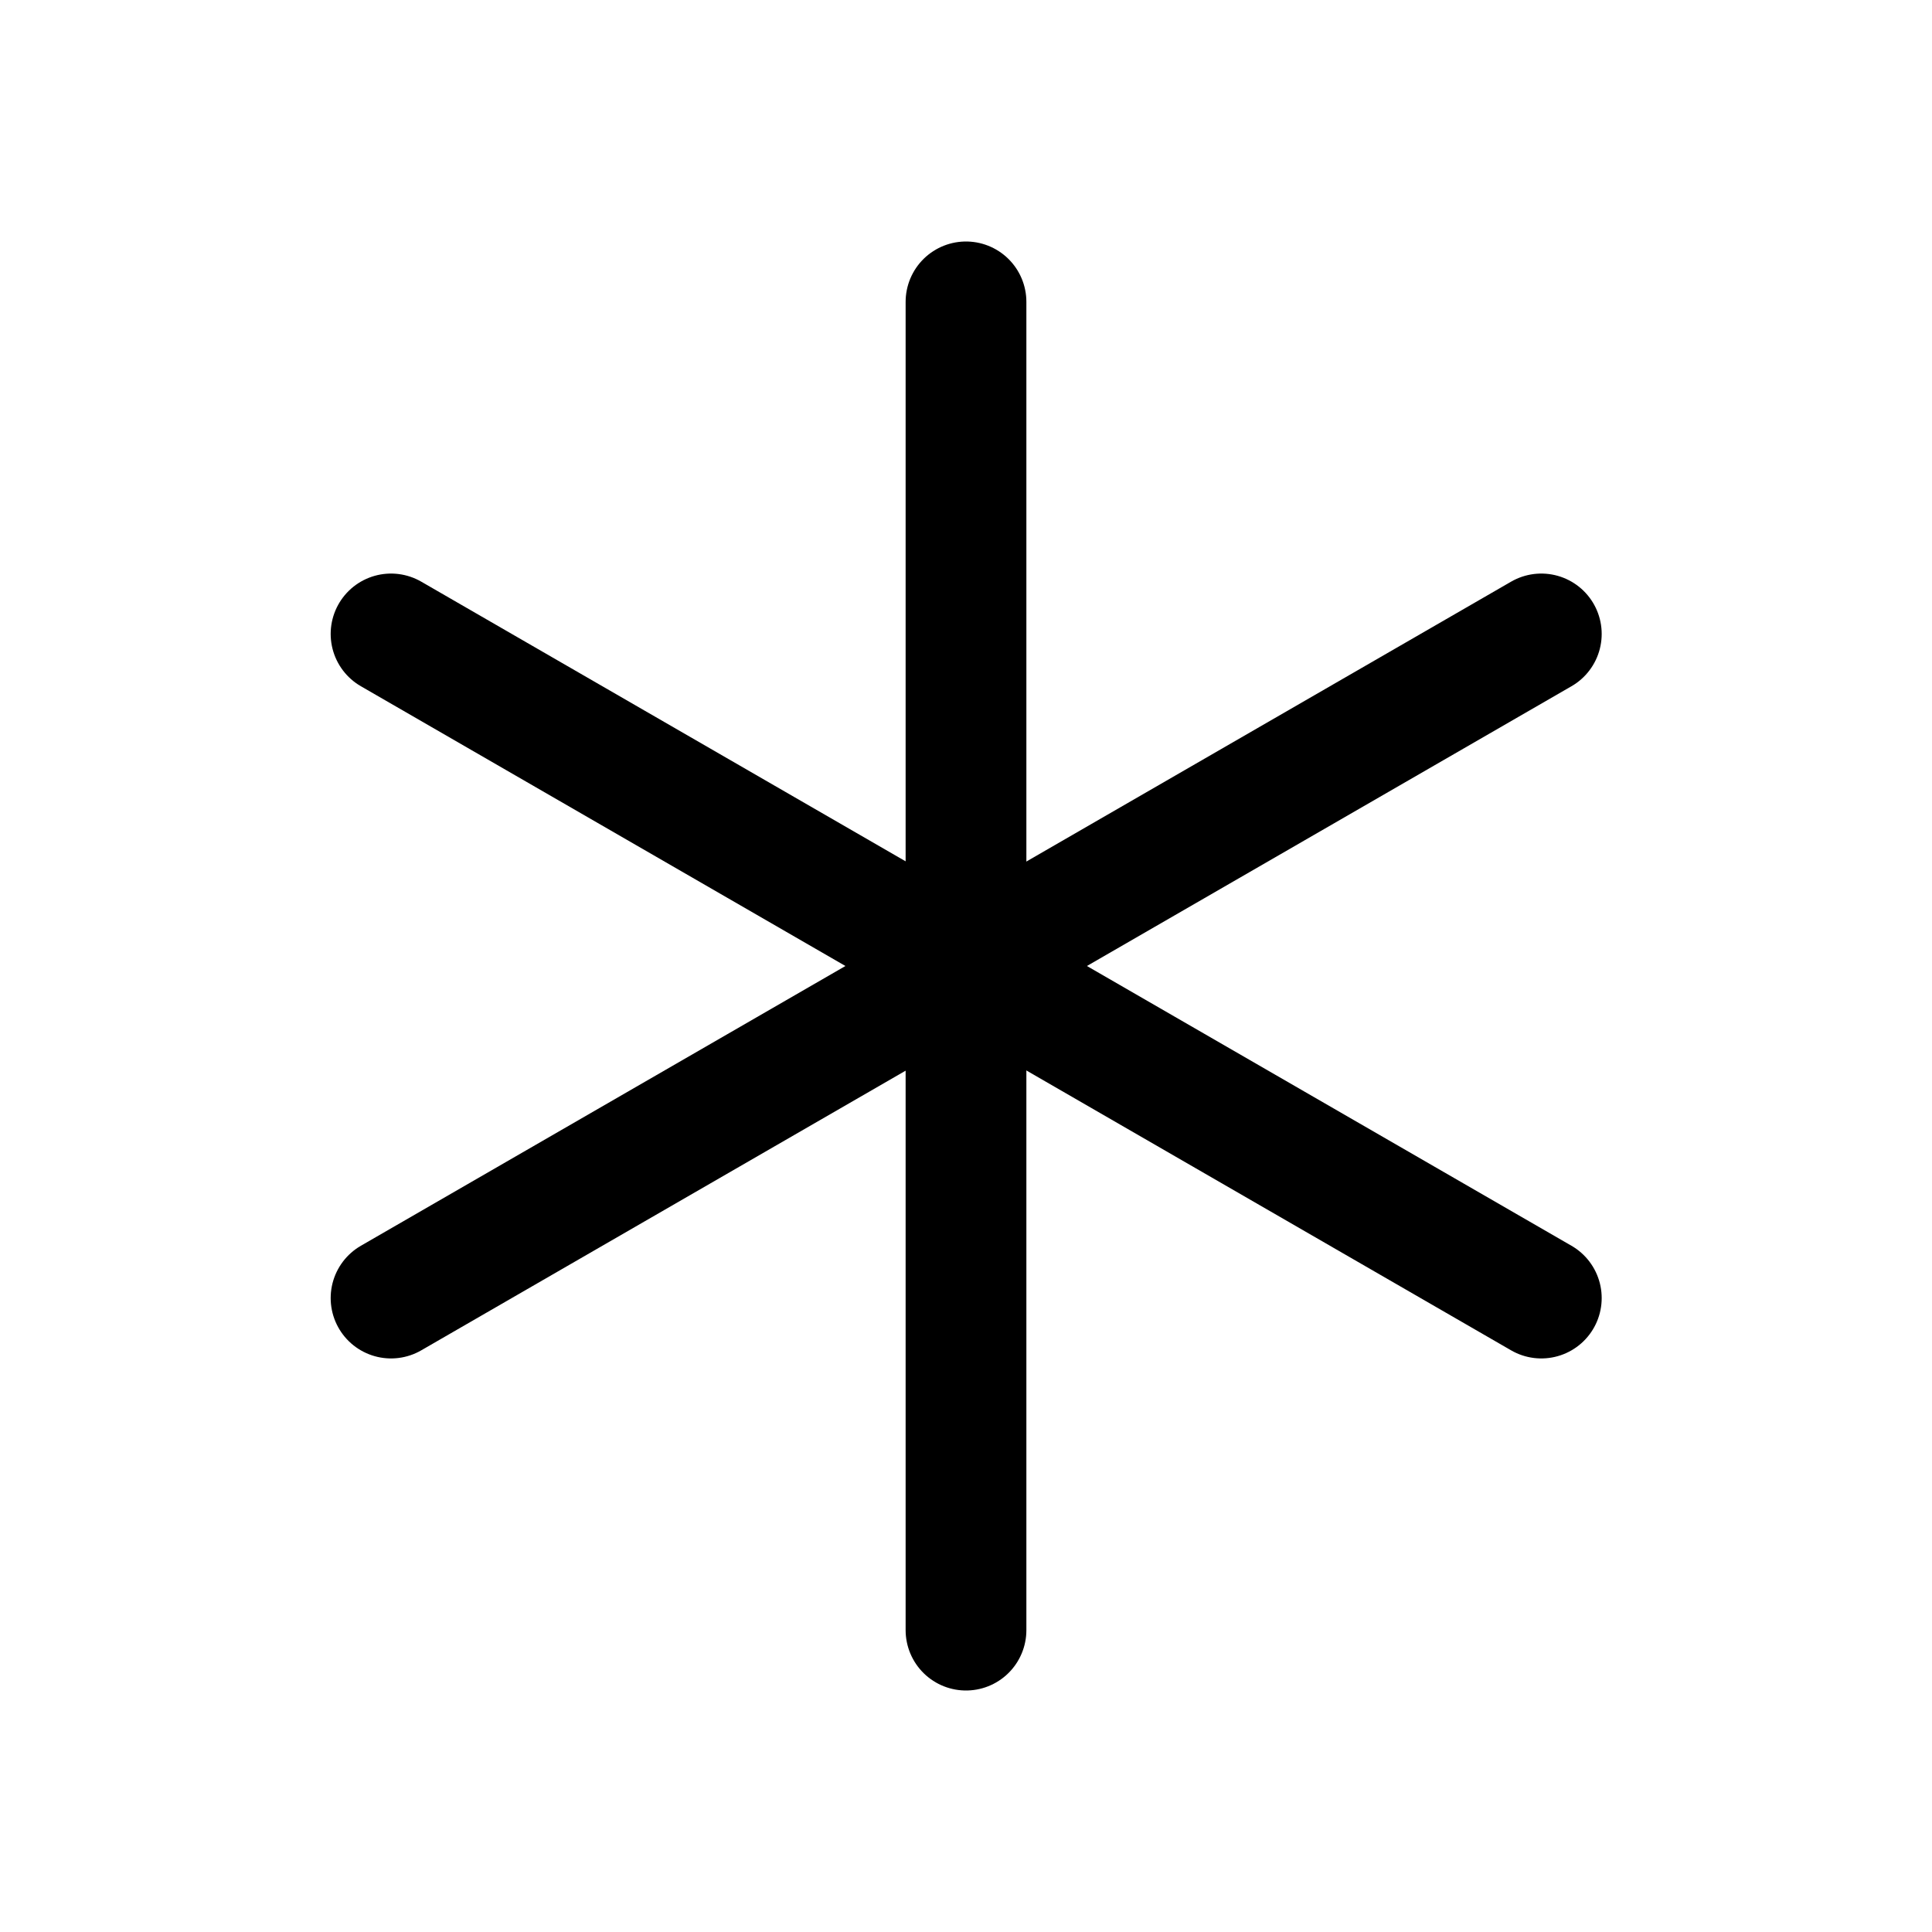 <svg   viewBox="0 0 32 32" fill="none" xmlns="http://www.w3.org/2000/svg">
<path d="M16 5V27" stroke="black" stroke-width="2" stroke-linecap="round" stroke-linejoin="round"/>
<path d="M6.477 10.5L25.529 21.5" stroke="black" stroke-width="2" stroke-linecap="round" stroke-linejoin="round"/>
<path d="M6.477 21.5L25.529 10.5" stroke="black" stroke-width="2" stroke-linecap="round" stroke-linejoin="round"/>
</svg>

